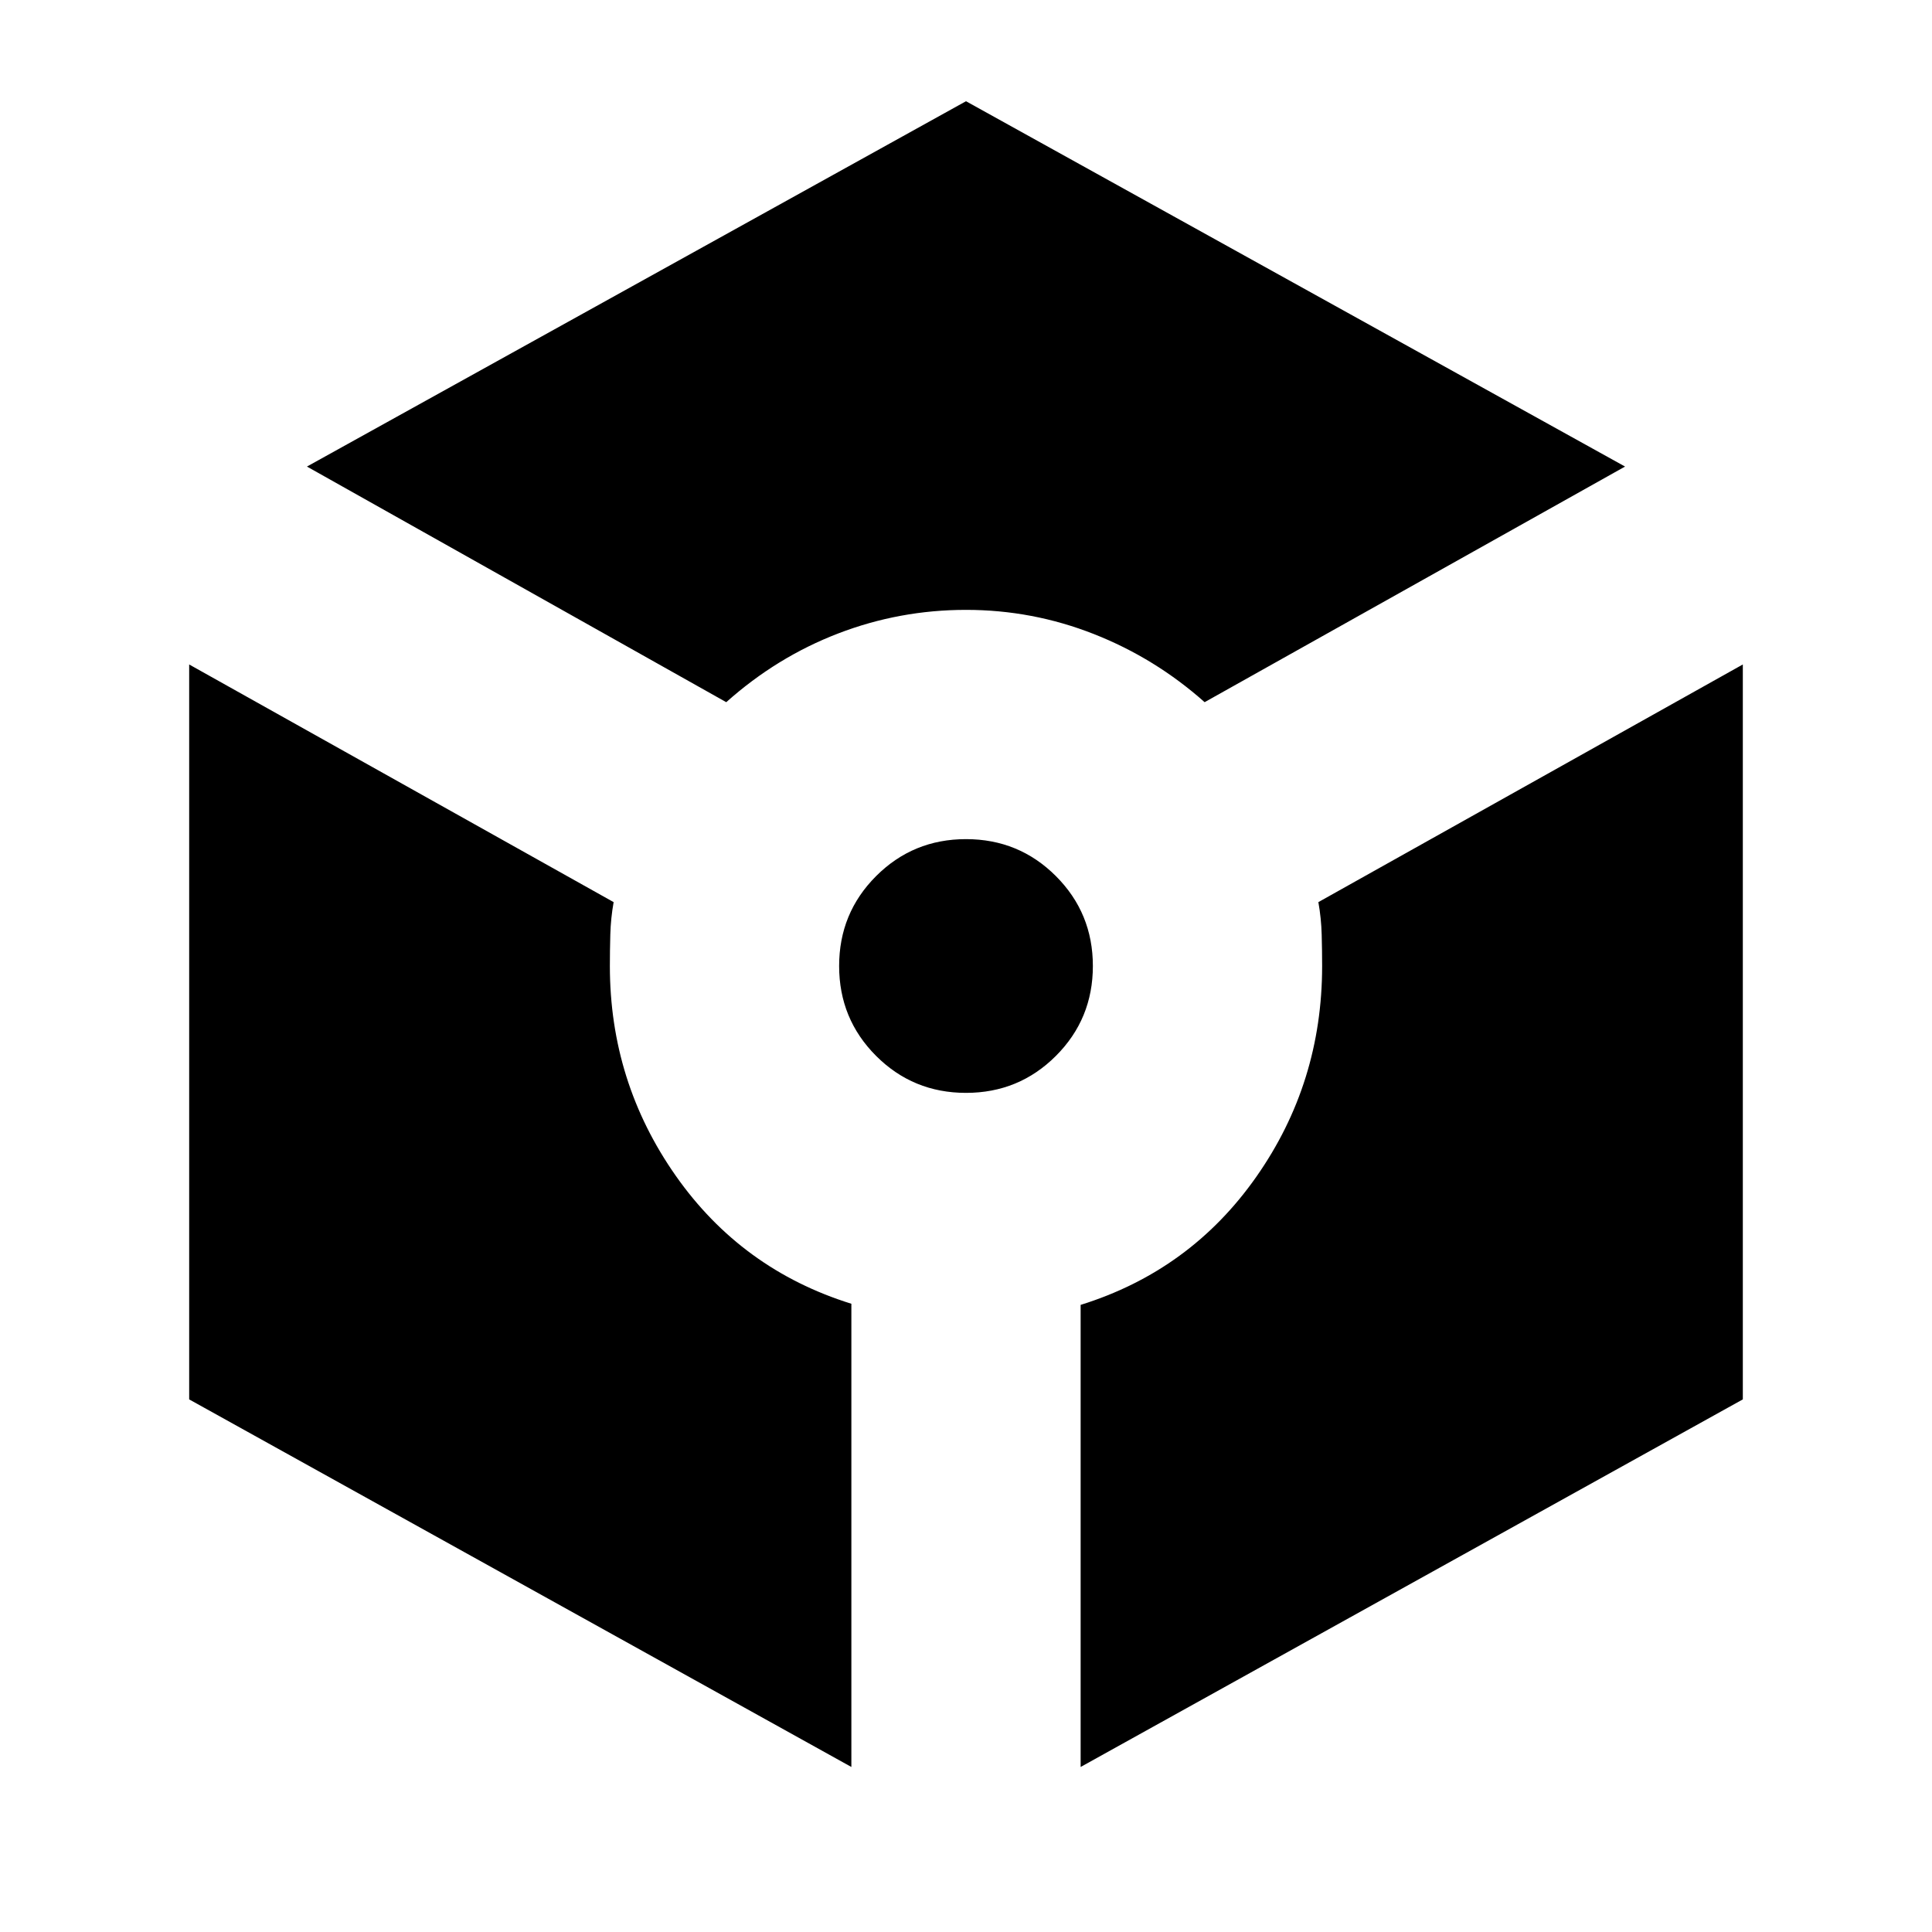 <svg xmlns="http://www.w3.org/2000/svg" height="24" viewBox="0 -960 960 960" width="24"><path d="M360.87-611.09 152.52-728.17 480-909.7l327.48 181.53-208.91 117.08Q574-632.96 543.5-644.96q-30.5-12-63.5-12t-63.5 11.72q-30.5 11.72-55.63 34.15ZM423.04-82 94-264.65v-365.18l210.91 118.09q-1.43 8-1.65 16.15-.22 8.16-.22 15.59 0 57.57 32.72 104.2t87.28 63.63V-82ZM480-416.96q-26.3 0-44.67-18.37T416.96-480q0-26.3 18.37-44.67T480-543.04q26.3 0 44.67 18.37T543.04-480q0 26.3-18.37 44.67T480-416.96ZM536.96-82v-229.61q54.56-17 87.28-63.63T656.96-480q0-7.43-.22-15.59-.22-8.15-1.65-16.15L866-629.83v365.18L536.96-82Z"/></svg>